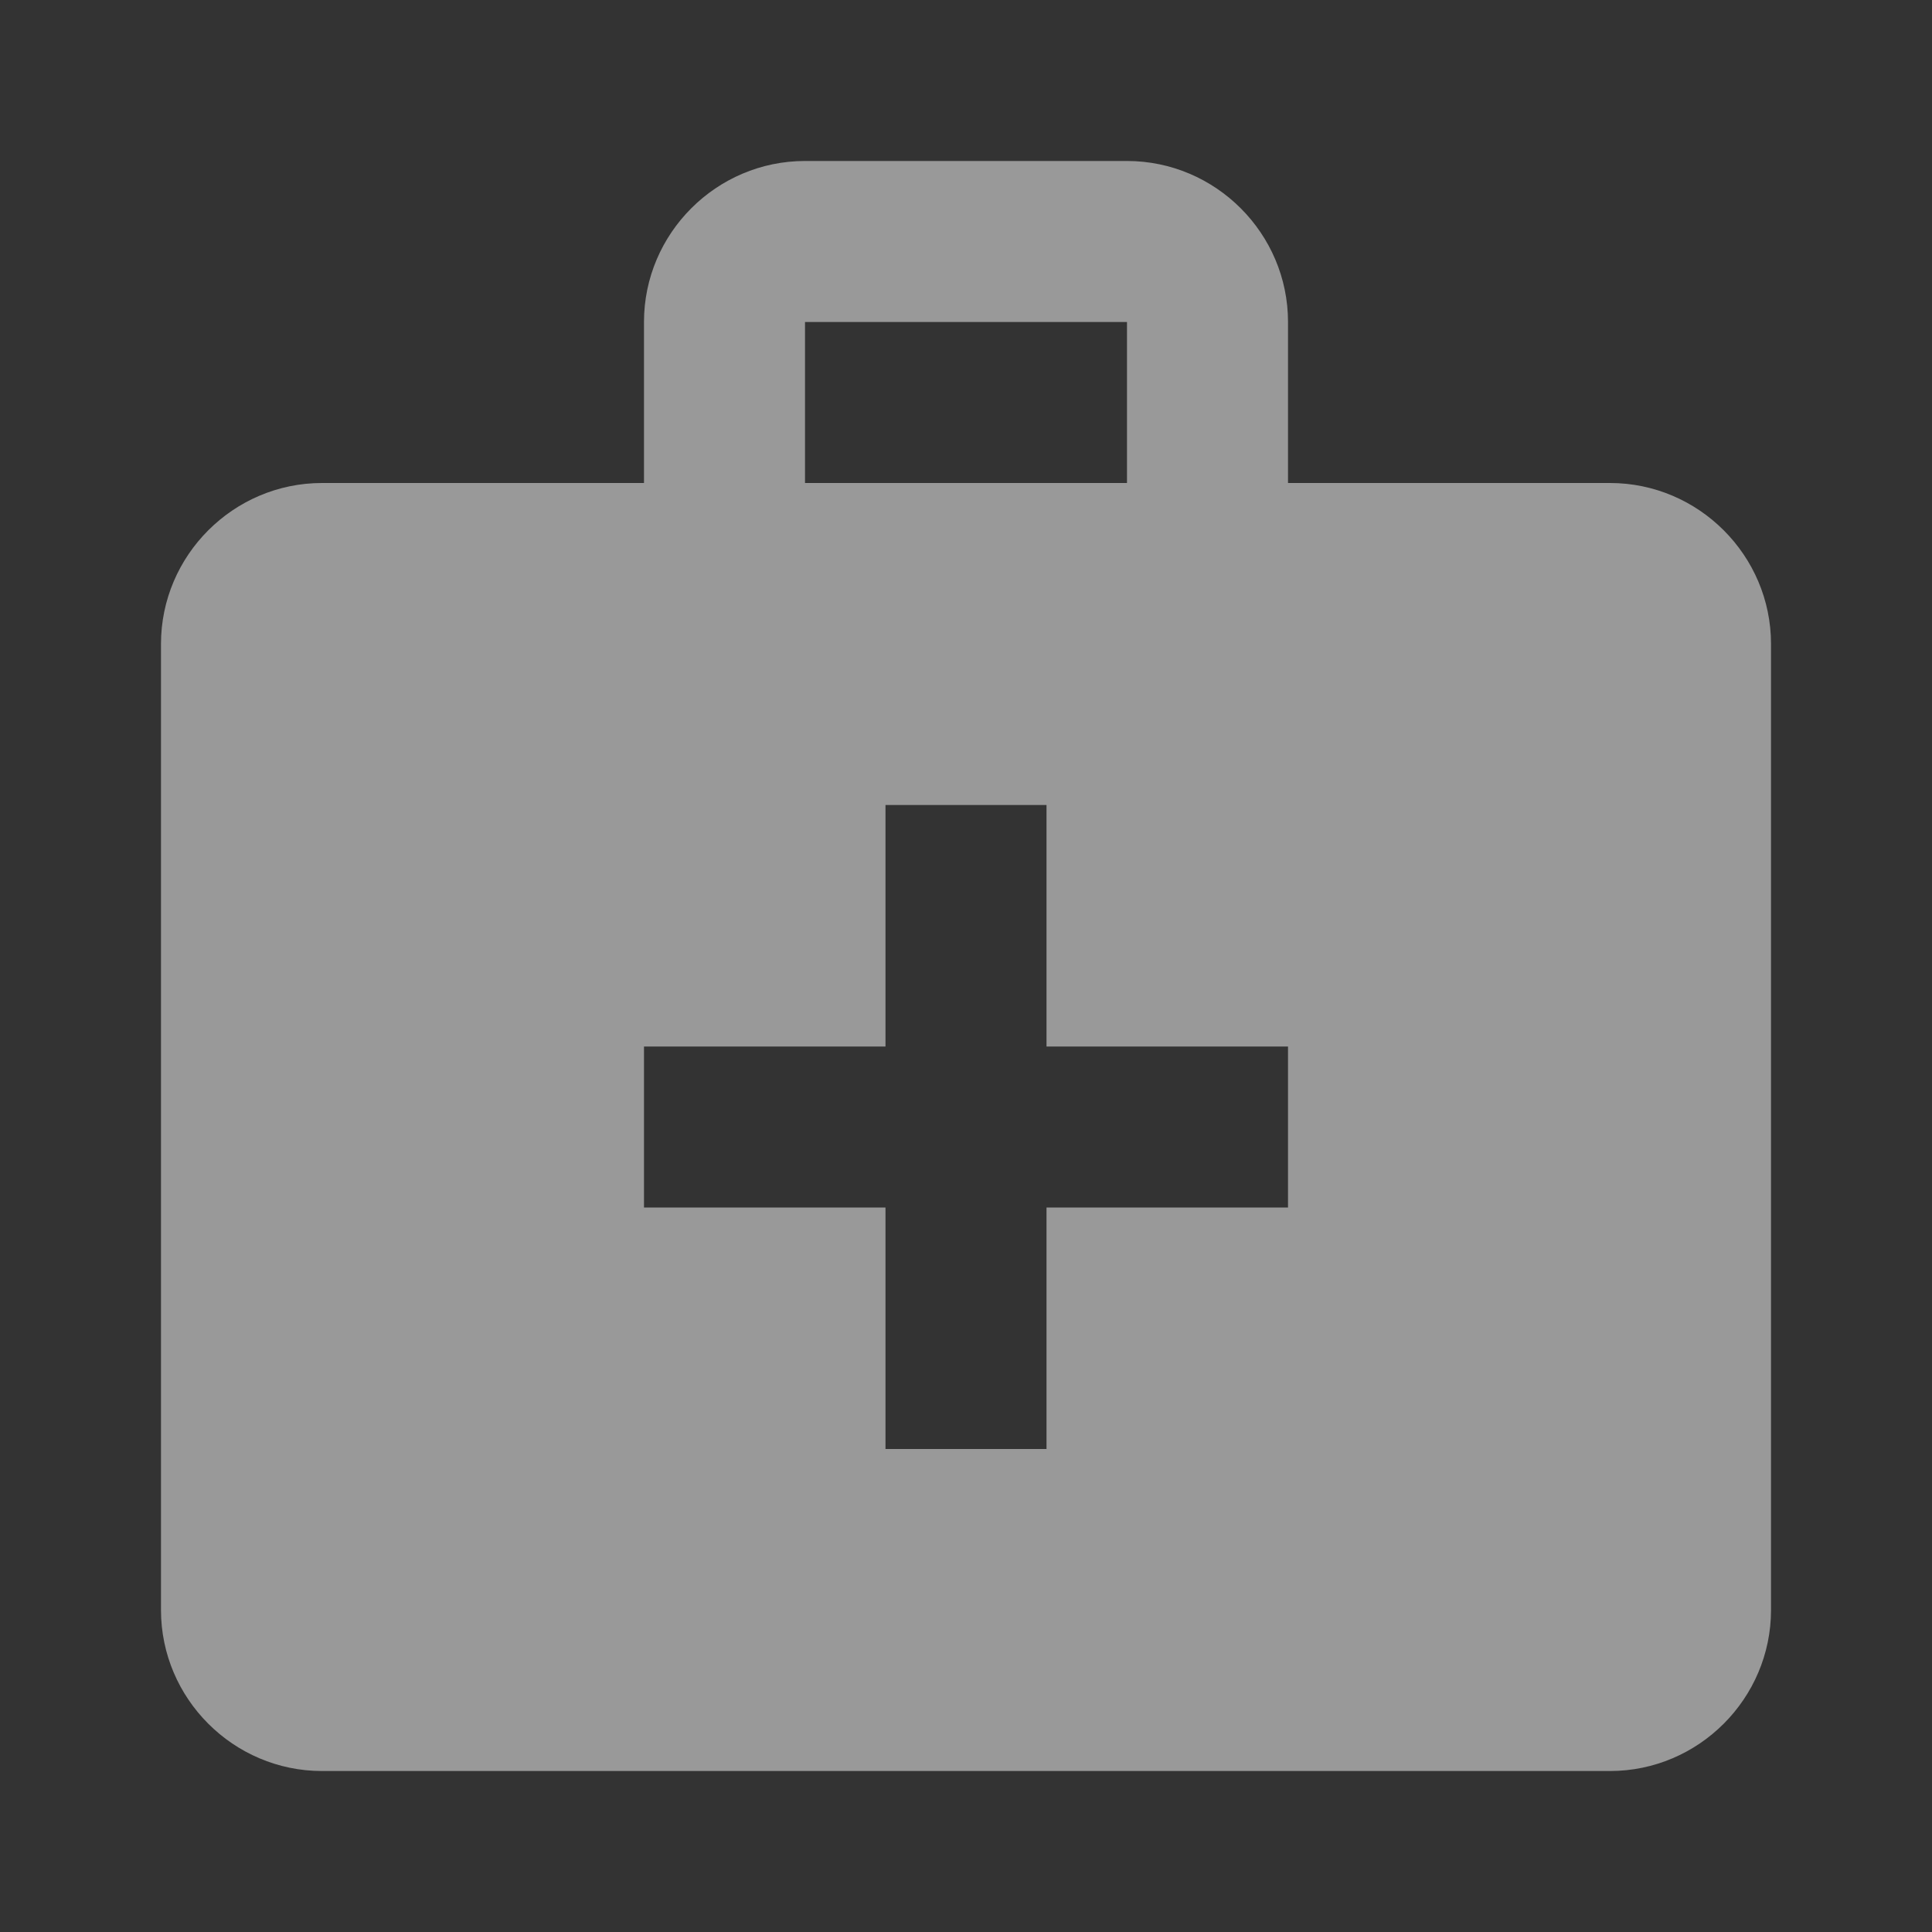 <svg width="40" height="40" viewBox="0 0 40 40" fill="none" xmlns="http://www.w3.org/2000/svg">
<rect x="0" y="0" width="40" height="40" fill="#333333" stroke="none"/>
<g opacity="0.5">
<path d="M33.333 10H26.667V6.667C26.667 4.833 25.167 3.333 23.333 3.333H16.667C14.833 3.333 13.333 4.833 13.333 6.667V10H6.667C4.833 10 3.333 11.5 3.333 13.333V33.333C3.333 35.167 4.833 36.667 6.667 36.667H33.333C35.167 36.667 36.667 35.167 36.667 33.333V13.333C36.667 11.5 35.167 10 33.333 10ZM16.667 6.667H23.333V10H16.667V6.667ZM26.667 25H21.667V30H18.333V25H13.333V21.667H18.333V16.667H21.667V21.667H26.667V25Z" fill="white"/>
</g>
</svg>
